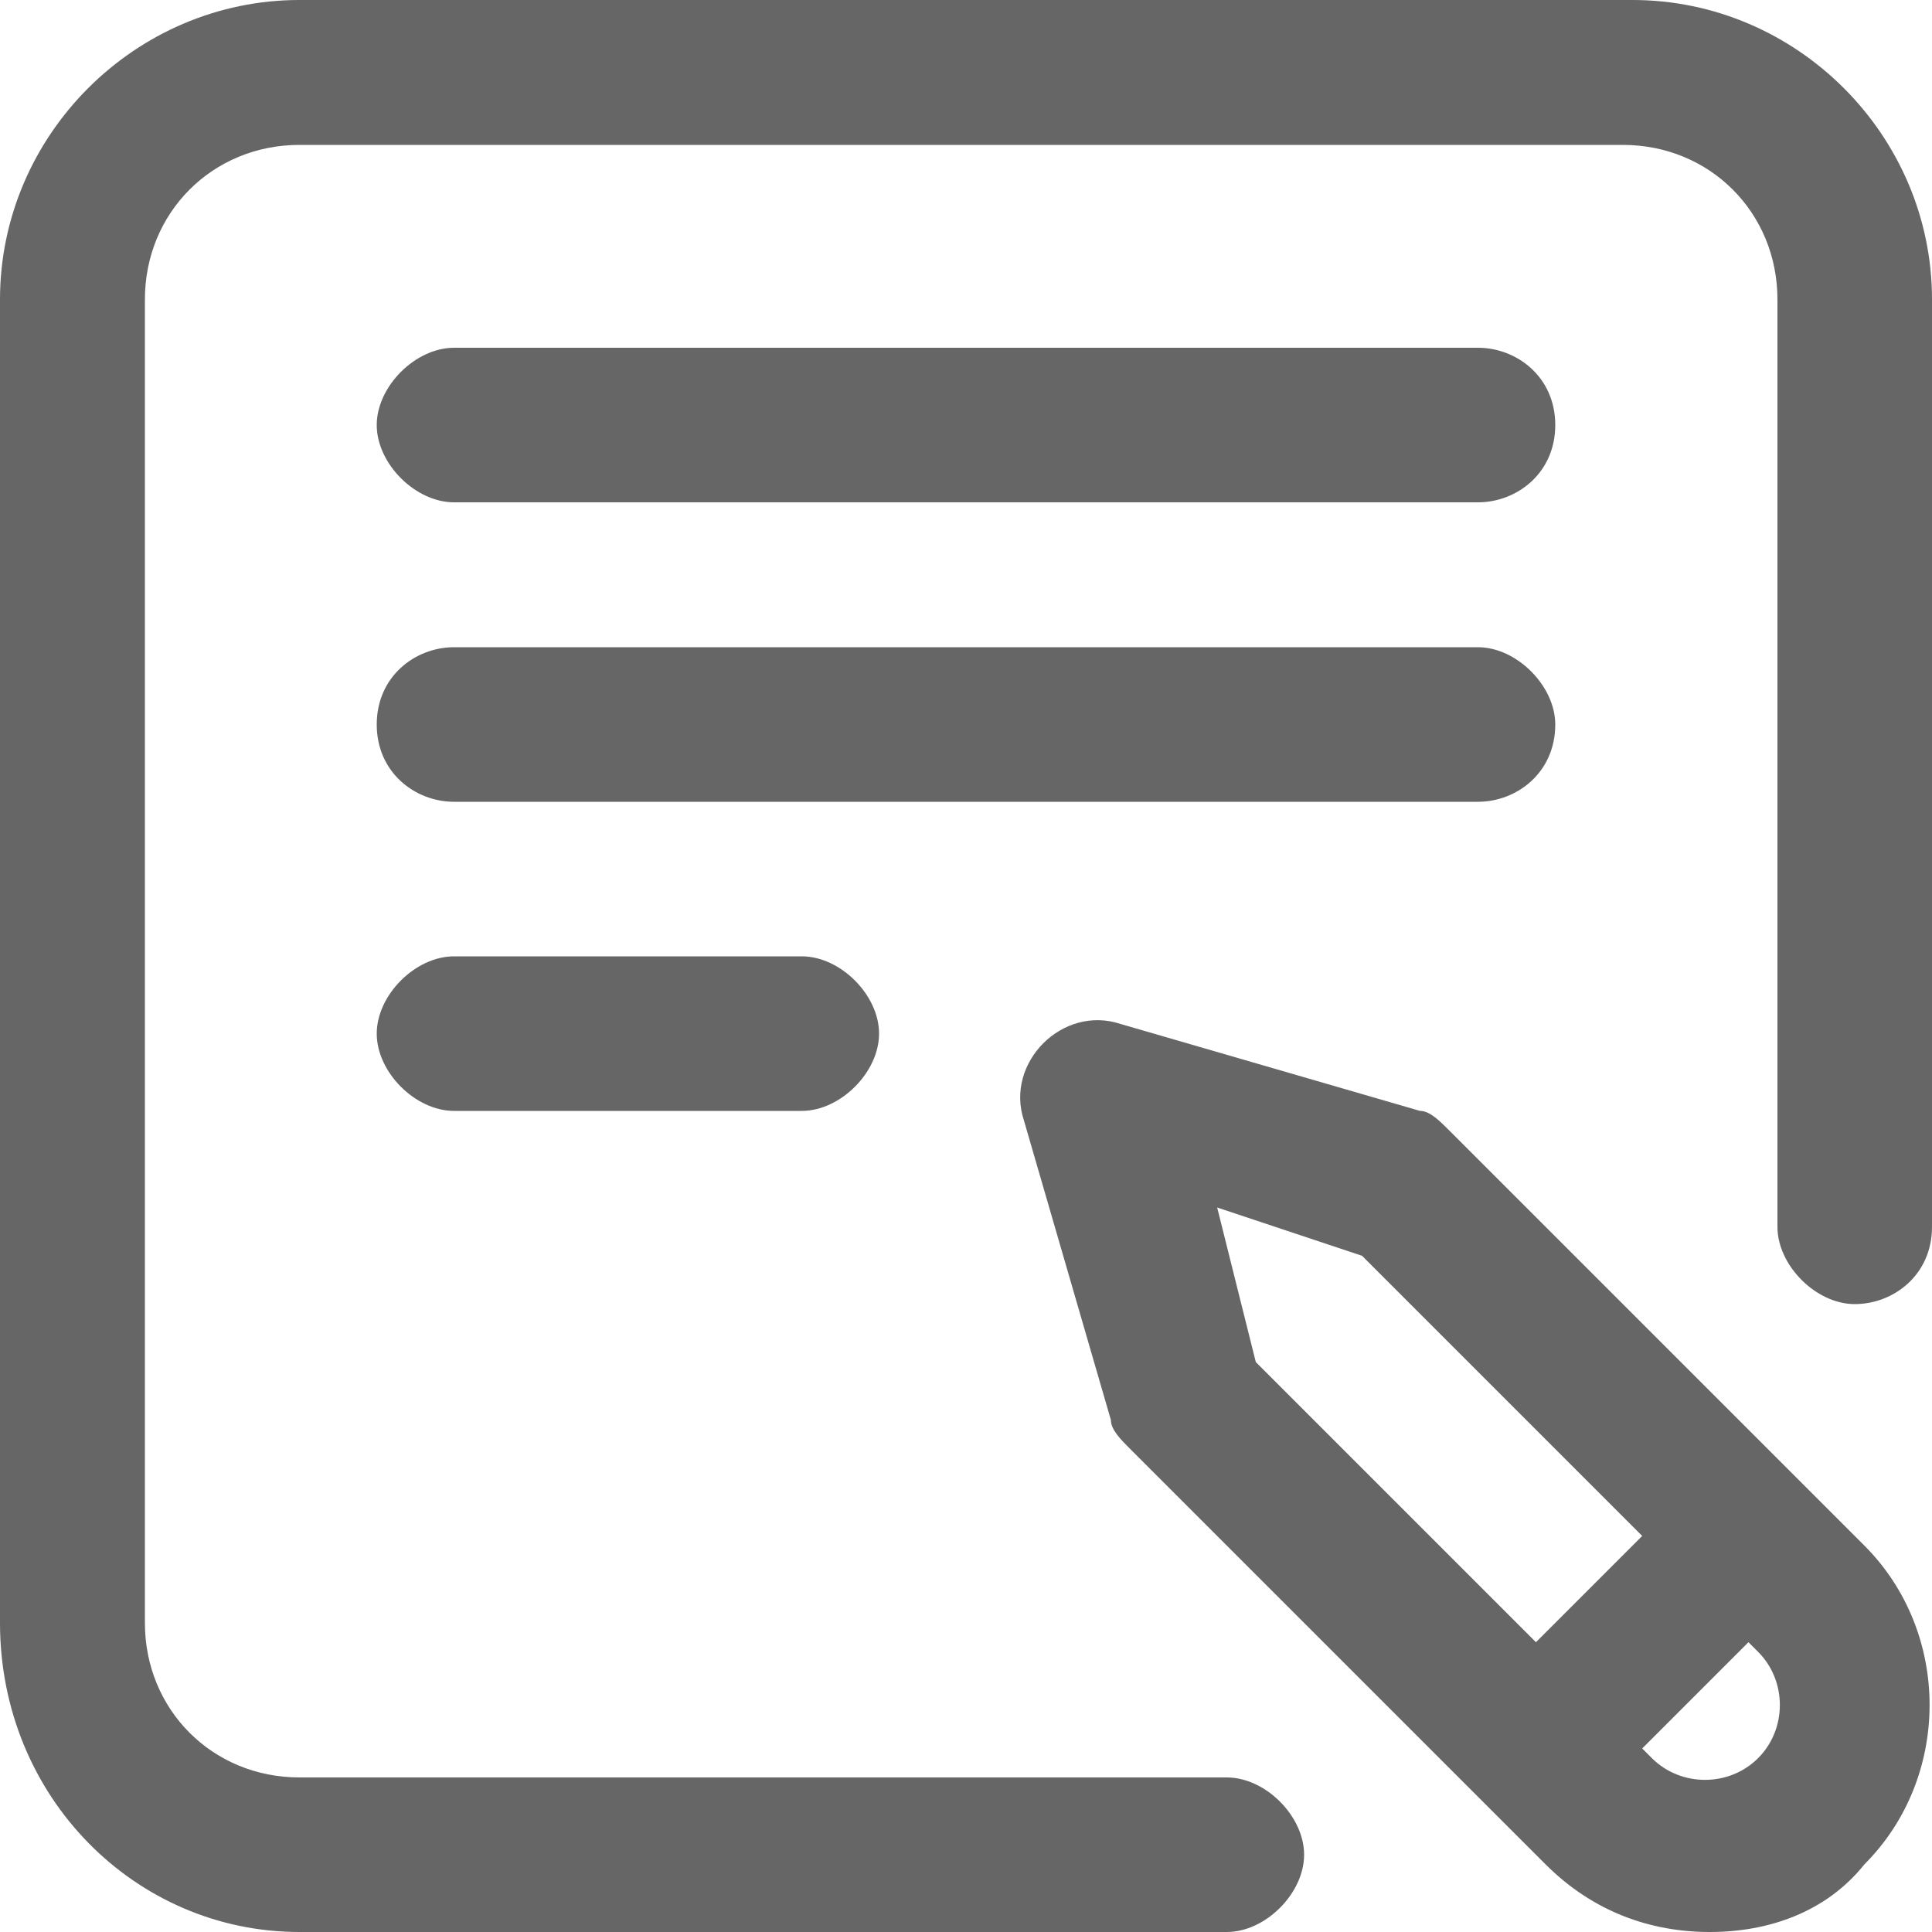 <?xml version="1.0" encoding="utf-8"?>
<!-- Generator: Adobe Illustrator 25.2.3, SVG Export Plug-In . SVG Version: 6.00 Build 0)  -->
<svg version="1.1" id="Layer_1" xmlns="http://www.w3.org/2000/svg" xmlns:xlink="http://www.w3.org/1999/xlink" x="0px" y="0px"
	 viewBox="0 0 20 20" style="enable-background:new 0 0 20 20;" xml:space="preserve">
<style type="text/css">
	.st0{fill:#666666;}
</style>
<path class="st0" d="M3.9,4.4c0-0.4,0.4-0.8,0.8-0.8h10.6c0.4,0,0.8,0.3,0.8,0.8s-0.4,0.8-0.8,0.8H4.7C4.3,5.2,3.9,4.8,3.9,4.4z
	 M16.1,7.5c0-0.4-0.4-0.8-0.8-0.8H4.7c-0.4,0-0.8,0.3-0.8,0.8s0.4,0.8,0.8,0.8h10.6C15.7,8.3,16.1,8,16.1,7.5z M4.7,9.9
	c-0.4,0-0.8,0.4-0.8,0.8s0.4,0.8,0.8,0.8h3.6c0.4,0,0.8-0.4,0.8-0.8S8.7,9.9,8.3,9.9H4.7z M19.3,16c0.9,0.9,0.9,2.4,0,3.3
	c-0.4,0.5-1,0.7-1.6,0.7s-1.2-0.2-1.7-0.7L11.7,15c-0.1-0.1-0.2-0.2-0.2-0.3l-0.9-3.1c-0.1-0.3,0-0.6,0.2-0.8
	c0.2-0.2,0.5-0.3,0.8-0.2l3.1,0.9c0.1,0,0.2,0.1,0.3,0.2L19.3,16z M13,14.1l2.9,2.9l1.1-1.1L14.1,13l-1.5-0.5L13,14.1z M18.2,17.1
	L18.1,17L17,18.1l0.1,0.1c0.3,0.3,0.8,0.3,1.1,0C18.5,17.9,18.5,17.4,18.2,17.1z M16.9,0H3.1C1.4,0,0,1.4,0,3.1v13.7
	C0,18.6,1.4,20,3.1,20h9.6c0.4,0,0.8-0.4,0.8-0.8s-0.4-0.8-0.8-0.8H3.1c-0.9,0-1.6-0.7-1.6-1.6V3.1c0-0.9,0.7-1.6,1.6-1.6h13.7
	c0.9,0,1.6,0.7,1.6,1.6v9.6c0,0.4,0.4,0.8,0.8,0.8s0.8-0.3,0.8-0.8V3.1C20,1.4,18.6,0,16.9,0z"/>
</svg>

